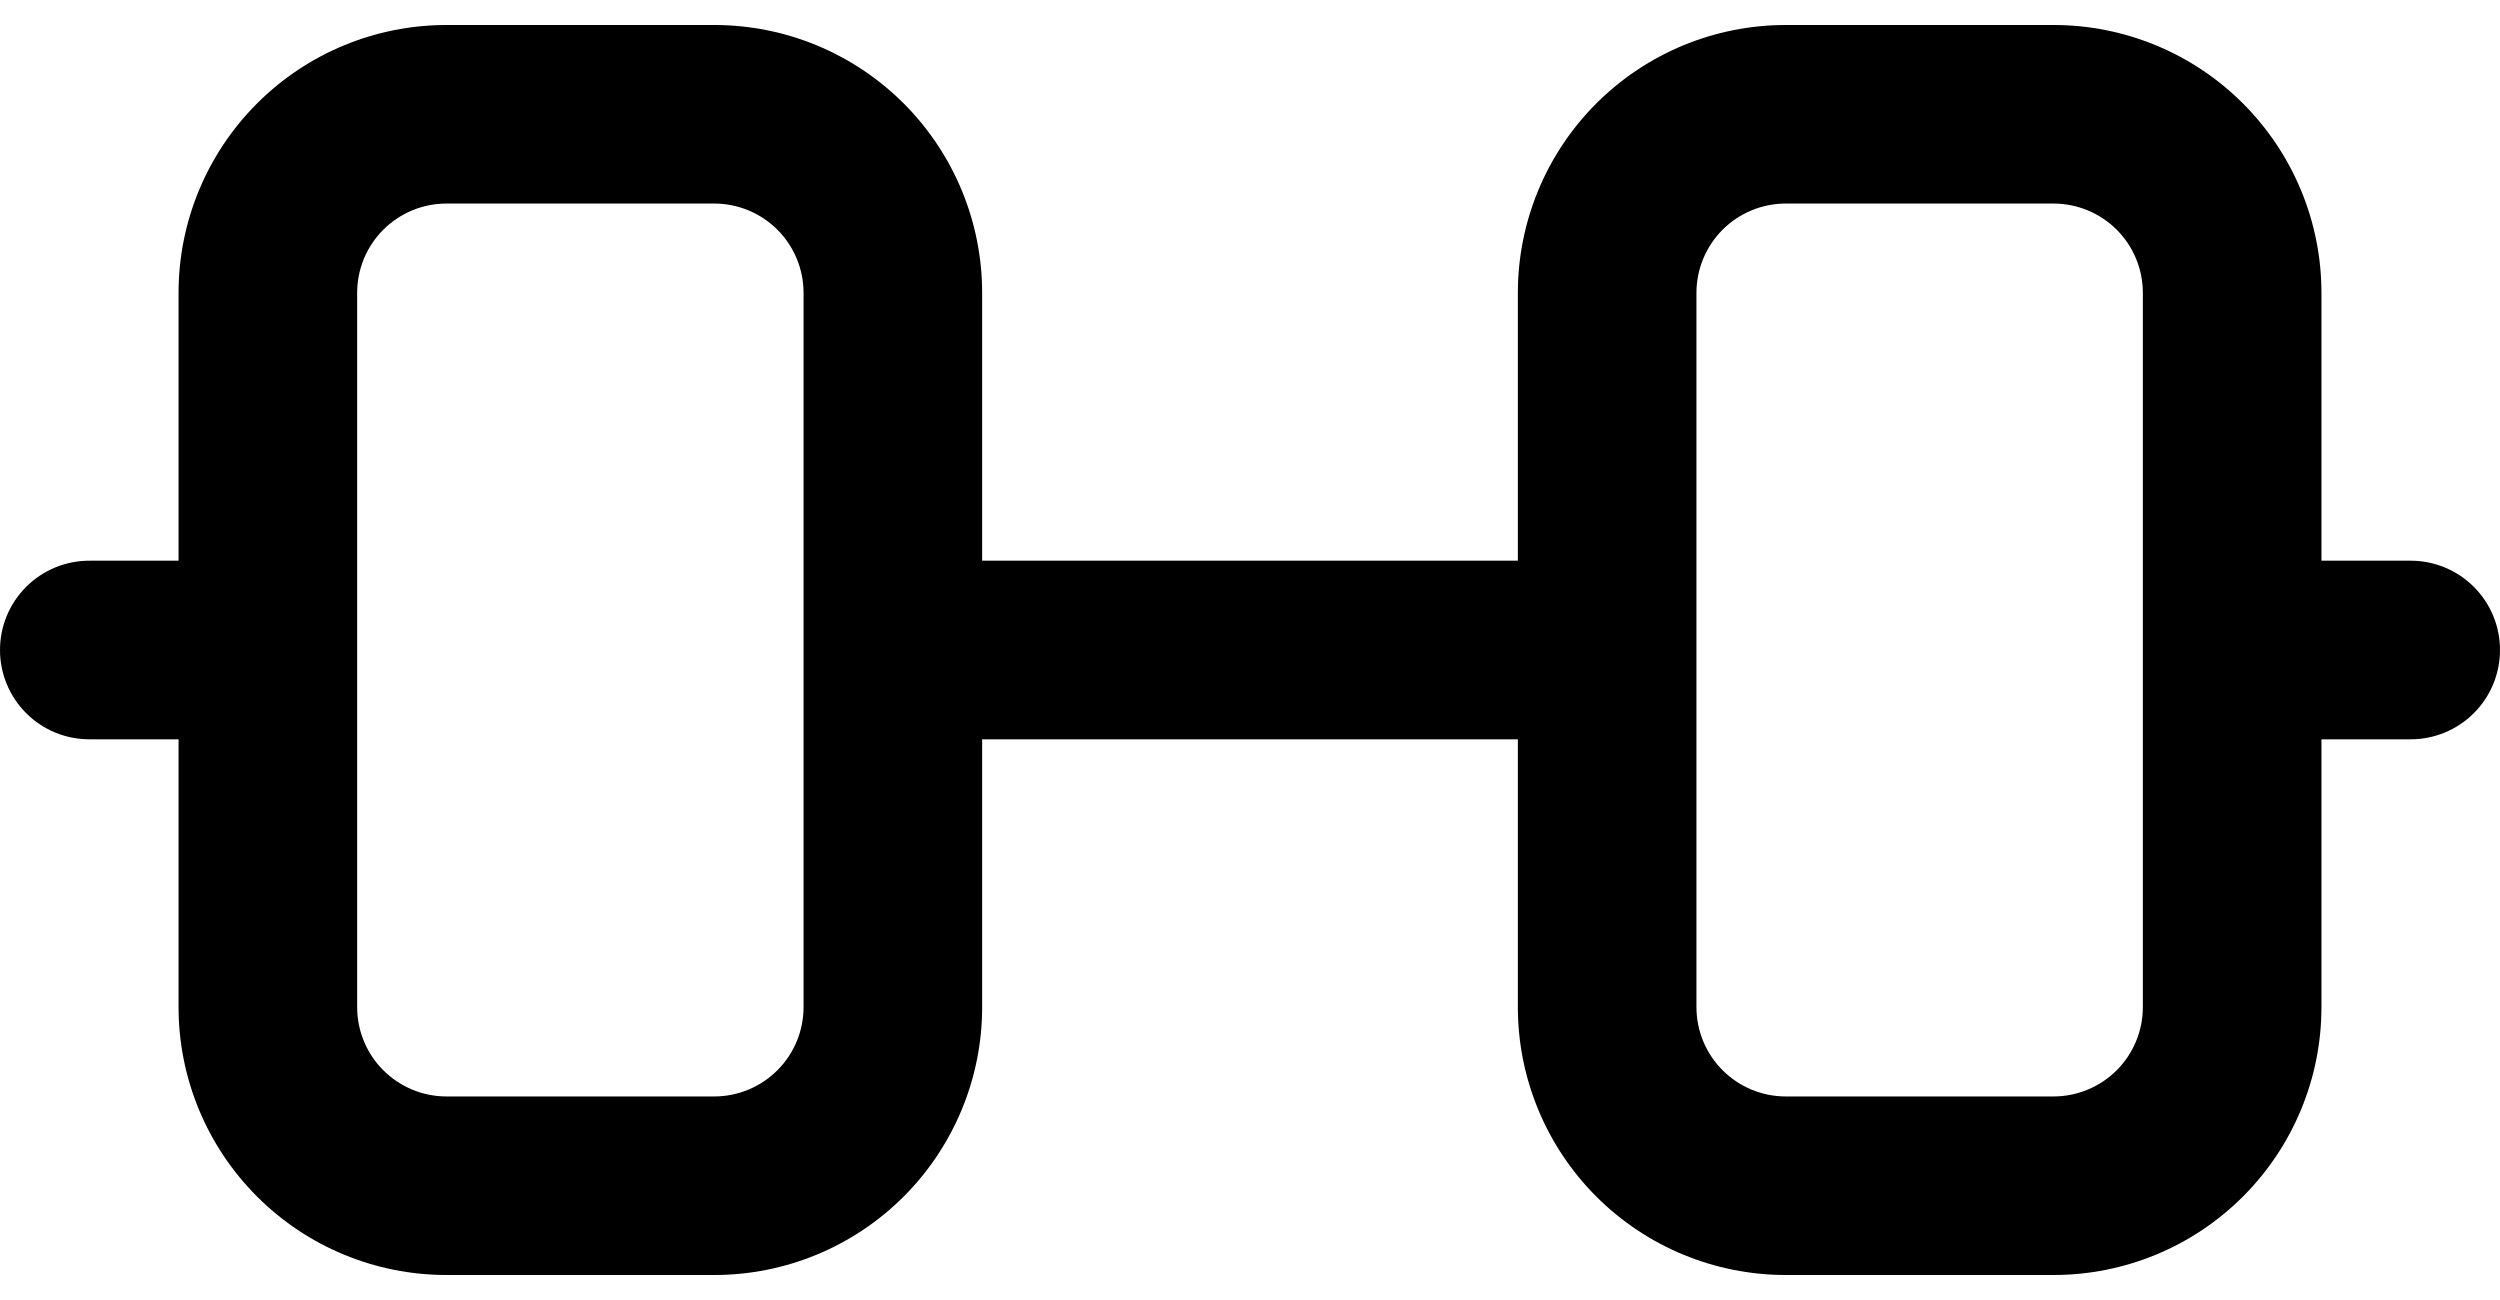 <svg width="50" height="26" viewBox="0 0 50 26" fill="none" xmlns="http://www.w3.org/2000/svg">
<path d="M48.214 11.214H46.429V5.857C46.429 4.436 45.864 3.074 44.859 2.069C43.855 1.064 42.492 0.5 41.071 0.5H35.714C34.294 0.5 32.931 1.064 31.926 2.069C30.922 3.074 30.357 4.436 30.357 5.857V11.214H19.643V5.857C19.643 4.436 19.078 3.074 18.074 2.069C17.069 1.064 15.707 0.5 14.286 0.5H8.929C7.508 0.5 6.145 1.064 5.141 2.069C4.136 3.074 3.571 4.436 3.571 5.857V11.214H1.786C1.312 11.214 0.858 11.402 0.523 11.737C0.188 12.072 0 12.526 0 13C0 13.474 0.188 13.928 0.523 14.263C0.858 14.598 1.312 14.786 1.786 14.786H3.571V20.143C3.571 21.564 4.136 22.926 5.141 23.931C6.145 24.936 7.508 25.5 8.929 25.5H14.286C15.707 25.5 17.069 24.936 18.074 23.931C19.078 22.926 19.643 21.564 19.643 20.143V14.786H30.357V20.143C30.357 21.564 30.922 22.926 31.926 23.931C32.931 24.936 34.294 25.5 35.714 25.5H41.071C42.492 25.5 43.855 24.936 44.859 23.931C45.864 22.926 46.429 21.564 46.429 20.143V14.786H48.214C48.688 14.786 49.142 14.598 49.477 14.263C49.812 13.928 50 13.474 50 13C50 12.526 49.812 12.072 49.477 11.737C49.142 11.402 48.688 11.214 48.214 11.214ZM16.071 20.143C16.071 20.616 15.883 21.071 15.548 21.405C15.213 21.74 14.759 21.929 14.286 21.929H8.929C8.455 21.929 8.001 21.74 7.666 21.405C7.331 21.071 7.143 20.616 7.143 20.143V5.857C7.143 5.384 7.331 4.929 7.666 4.594C8.001 4.26 8.455 4.071 8.929 4.071H14.286C14.759 4.071 15.213 4.26 15.548 4.594C15.883 4.929 16.071 5.384 16.071 5.857V20.143ZM42.857 20.143C42.857 20.616 42.669 21.071 42.334 21.405C41.999 21.74 41.545 21.929 41.071 21.929H35.714C35.241 21.929 34.786 21.74 34.452 21.405C34.117 21.071 33.929 20.616 33.929 20.143V5.857C33.929 5.384 34.117 4.929 34.452 4.594C34.786 4.26 35.241 4.071 35.714 4.071H41.071C41.545 4.071 41.999 4.26 42.334 4.594C42.669 4.929 42.857 5.384 42.857 5.857V20.143Z" fill="black"/>
</svg>
